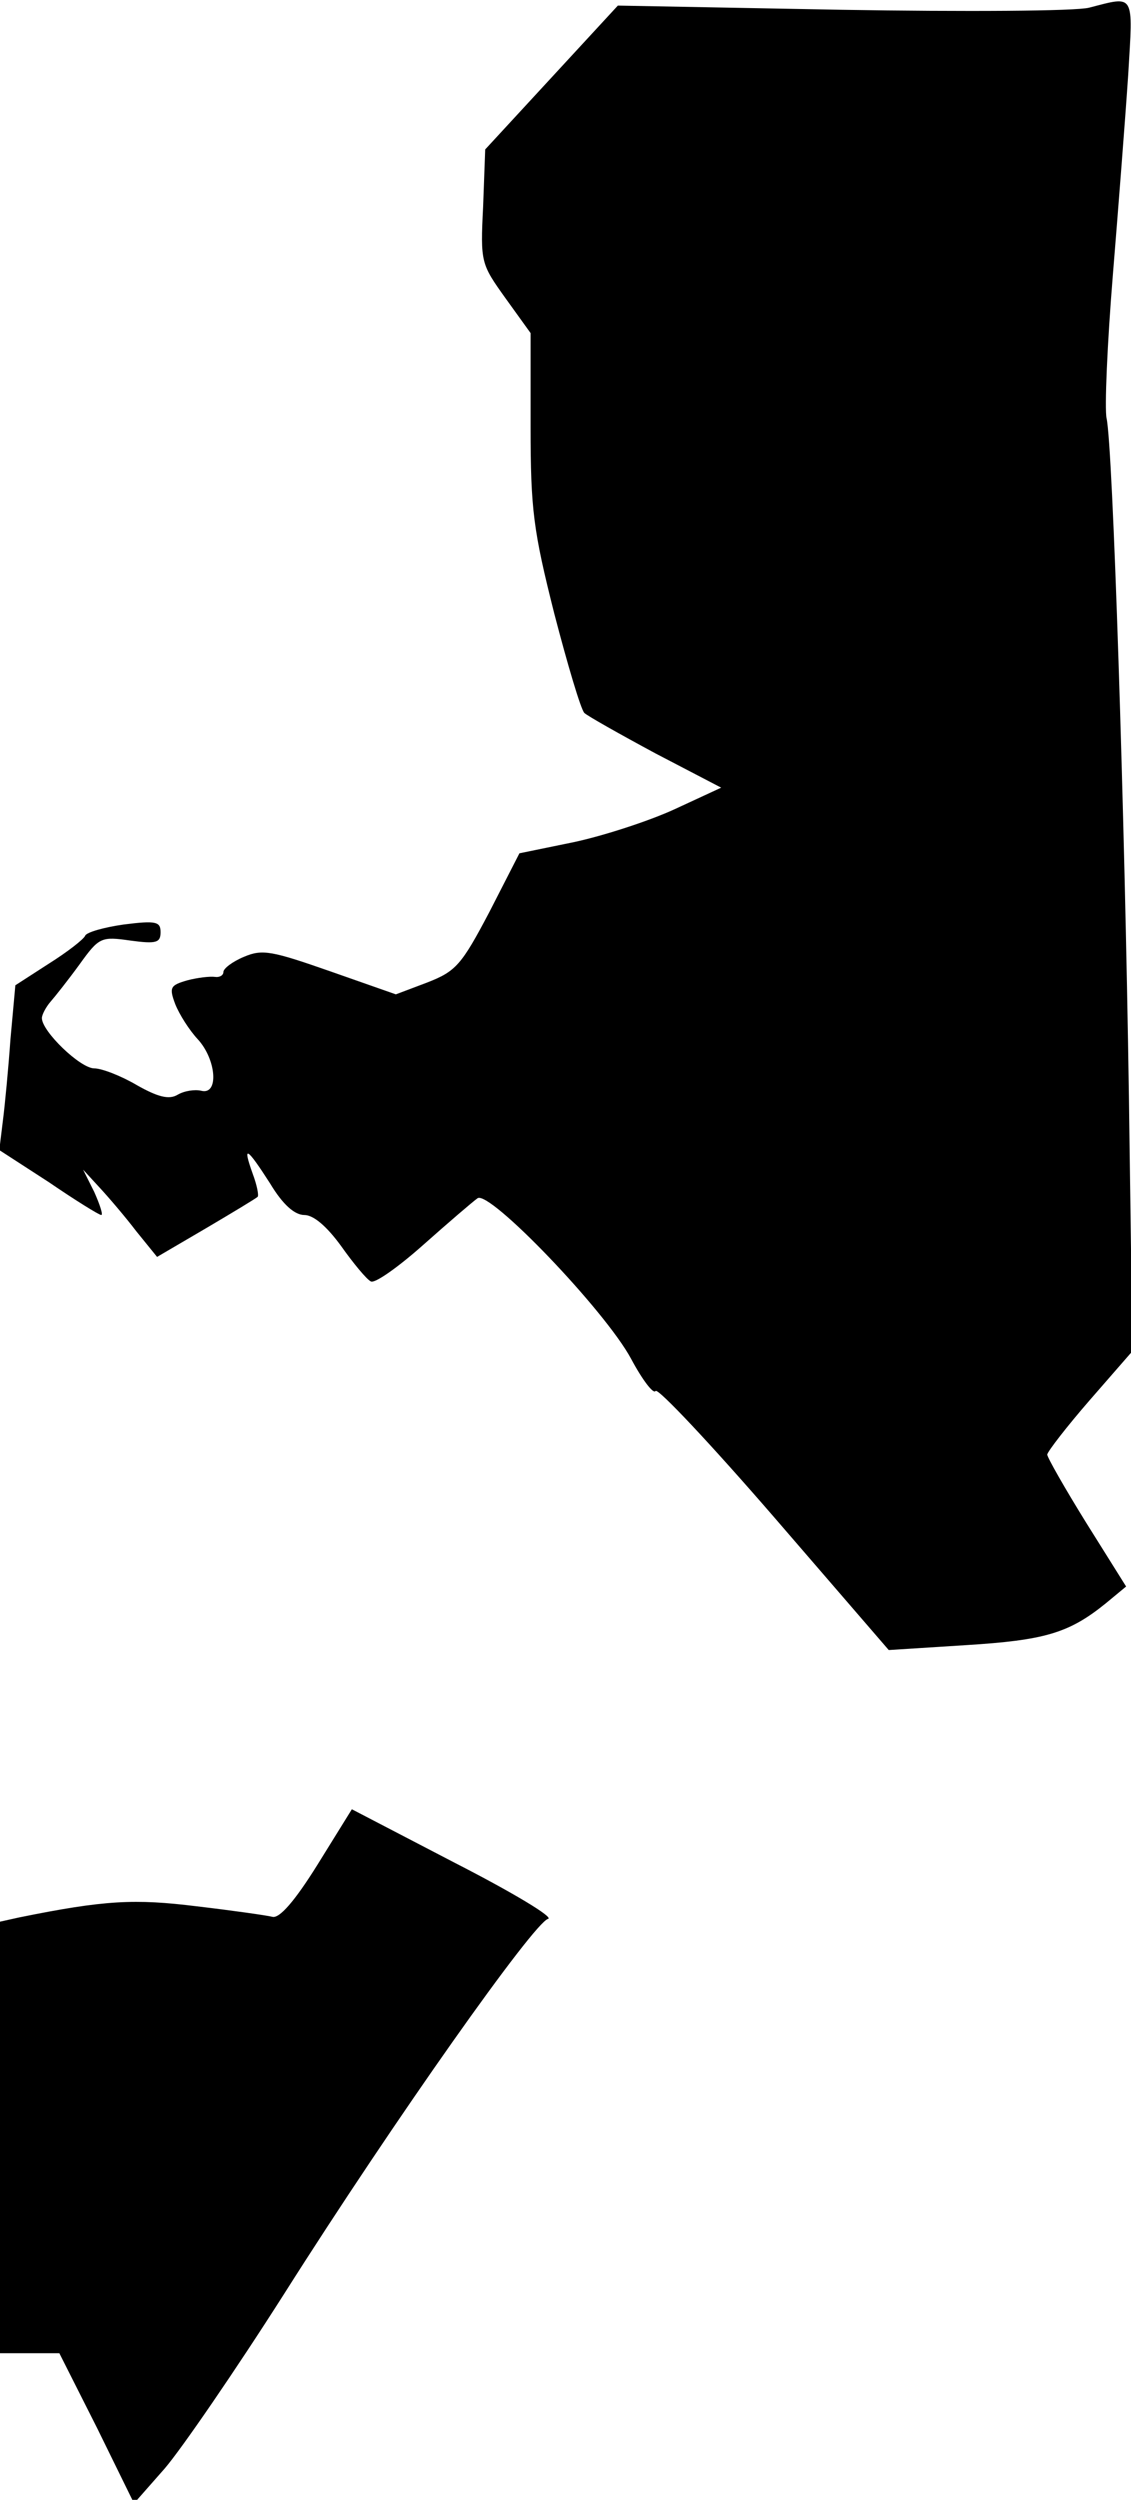 <?xml version="1.0" standalone="no"?>
<!DOCTYPE svg PUBLIC "-//W3C//DTD SVG 20010904//EN"
 "http://www.w3.org/TR/2001/REC-SVG-20010904/DTD/svg10.dtd">
<svg version="1.0" xmlns="http://www.w3.org/2000/svg"
 width="162pt" height="358pt" viewBox="0 0 162 358"
 preserveAspectRatio="xMidYMid meet">
<g transform="translate(0,358) scale(0.1,-0.1)"
fill="#000000" stroke="none">
<path fill="#000000" stroke="none" d="M1560 3569 c-19 -5 -178 -6 -355 -3
l-320 6 -95 -103 -95 -103 -3 -82 c-4 -80 -3 -82 32 -131 l36 -50 0 -134 c0
-119 4 -149 34 -268 19 -73 38 -137 43 -142 4 -4 50 -30 102 -58 l94 -49 -67
-31 c-37 -17 -102 -38 -144 -47 l-78 -16 -43 -84 c-40 -76 -48 -85 -89 -101
l-45 -17 -94 33 c-83 29 -97 32 -123 21 -17 -7 -30 -17 -30 -22 0 -5 -6 -8
-12 -7 -7 1 -25 -1 -40 -5 -24 -7 -26 -10 -17 -34 6 -15 20 -37 32 -50 27 -29
31 -81 5 -74 -9 2 -24 0 -34 -6 -12 -7 -28 -3 -58 14 -22 13 -50 24 -61 24
-20 0 -75 53 -75 72 0 5 6 16 12 23 7 8 26 32 42 54 28 39 31 40 73 34 37 -5
43 -3 43 12 0 15 -6 17 -53 11 -28 -4 -53 -11 -55 -16 -2 -5 -25 -23 -52 -40
l-48 -31 -7 -77 c-3 -42 -8 -95 -11 -118 l-5 -41 71 -46 c38 -26 72 -47 75
-47 3 0 -2 15 -10 33 l-16 32 23 -25 c13 -14 37 -42 53 -63 l30 -37 70 41 c39
23 72 43 74 45 2 2 -1 17 -7 33 -15 42 -9 39 25 -14 18 -30 35 -45 49 -45 13
0 32 -16 53 -45 17 -24 36 -47 42 -50 5 -4 39 20 75 52 36 32 71 62 78 67 17
12 183 -161 220 -230 16 -30 32 -51 35 -46 3 5 80 -77 170 -181 l164 -190 110
7 c113 7 148 17 201 60 l29 24 -57 91 c-31 50 -56 94 -56 98 1 5 28 40 61 78
l61 70 -5 365 c-6 407 -23 931 -32 971 -3 14 1 107 9 205 8 98 18 227 22 287
7 118 10 113 -56 96z"/>
<path fill="#000000" stroke="none" d="M455 910 c-33 -53 -55 -78 -65 -75 -8
2 -57 9 -108 15 -89 11 -132 9 -255 -16 l-27 -6 0 -309 0 -309 43 0 42 0 54
-107 53 -108 44 50 c24 28 101 140 171 250 159 251 358 532 378 537 9 2 -51
38 -133 80 l-148 77 -49 -79z"/>
</g>
</svg>
